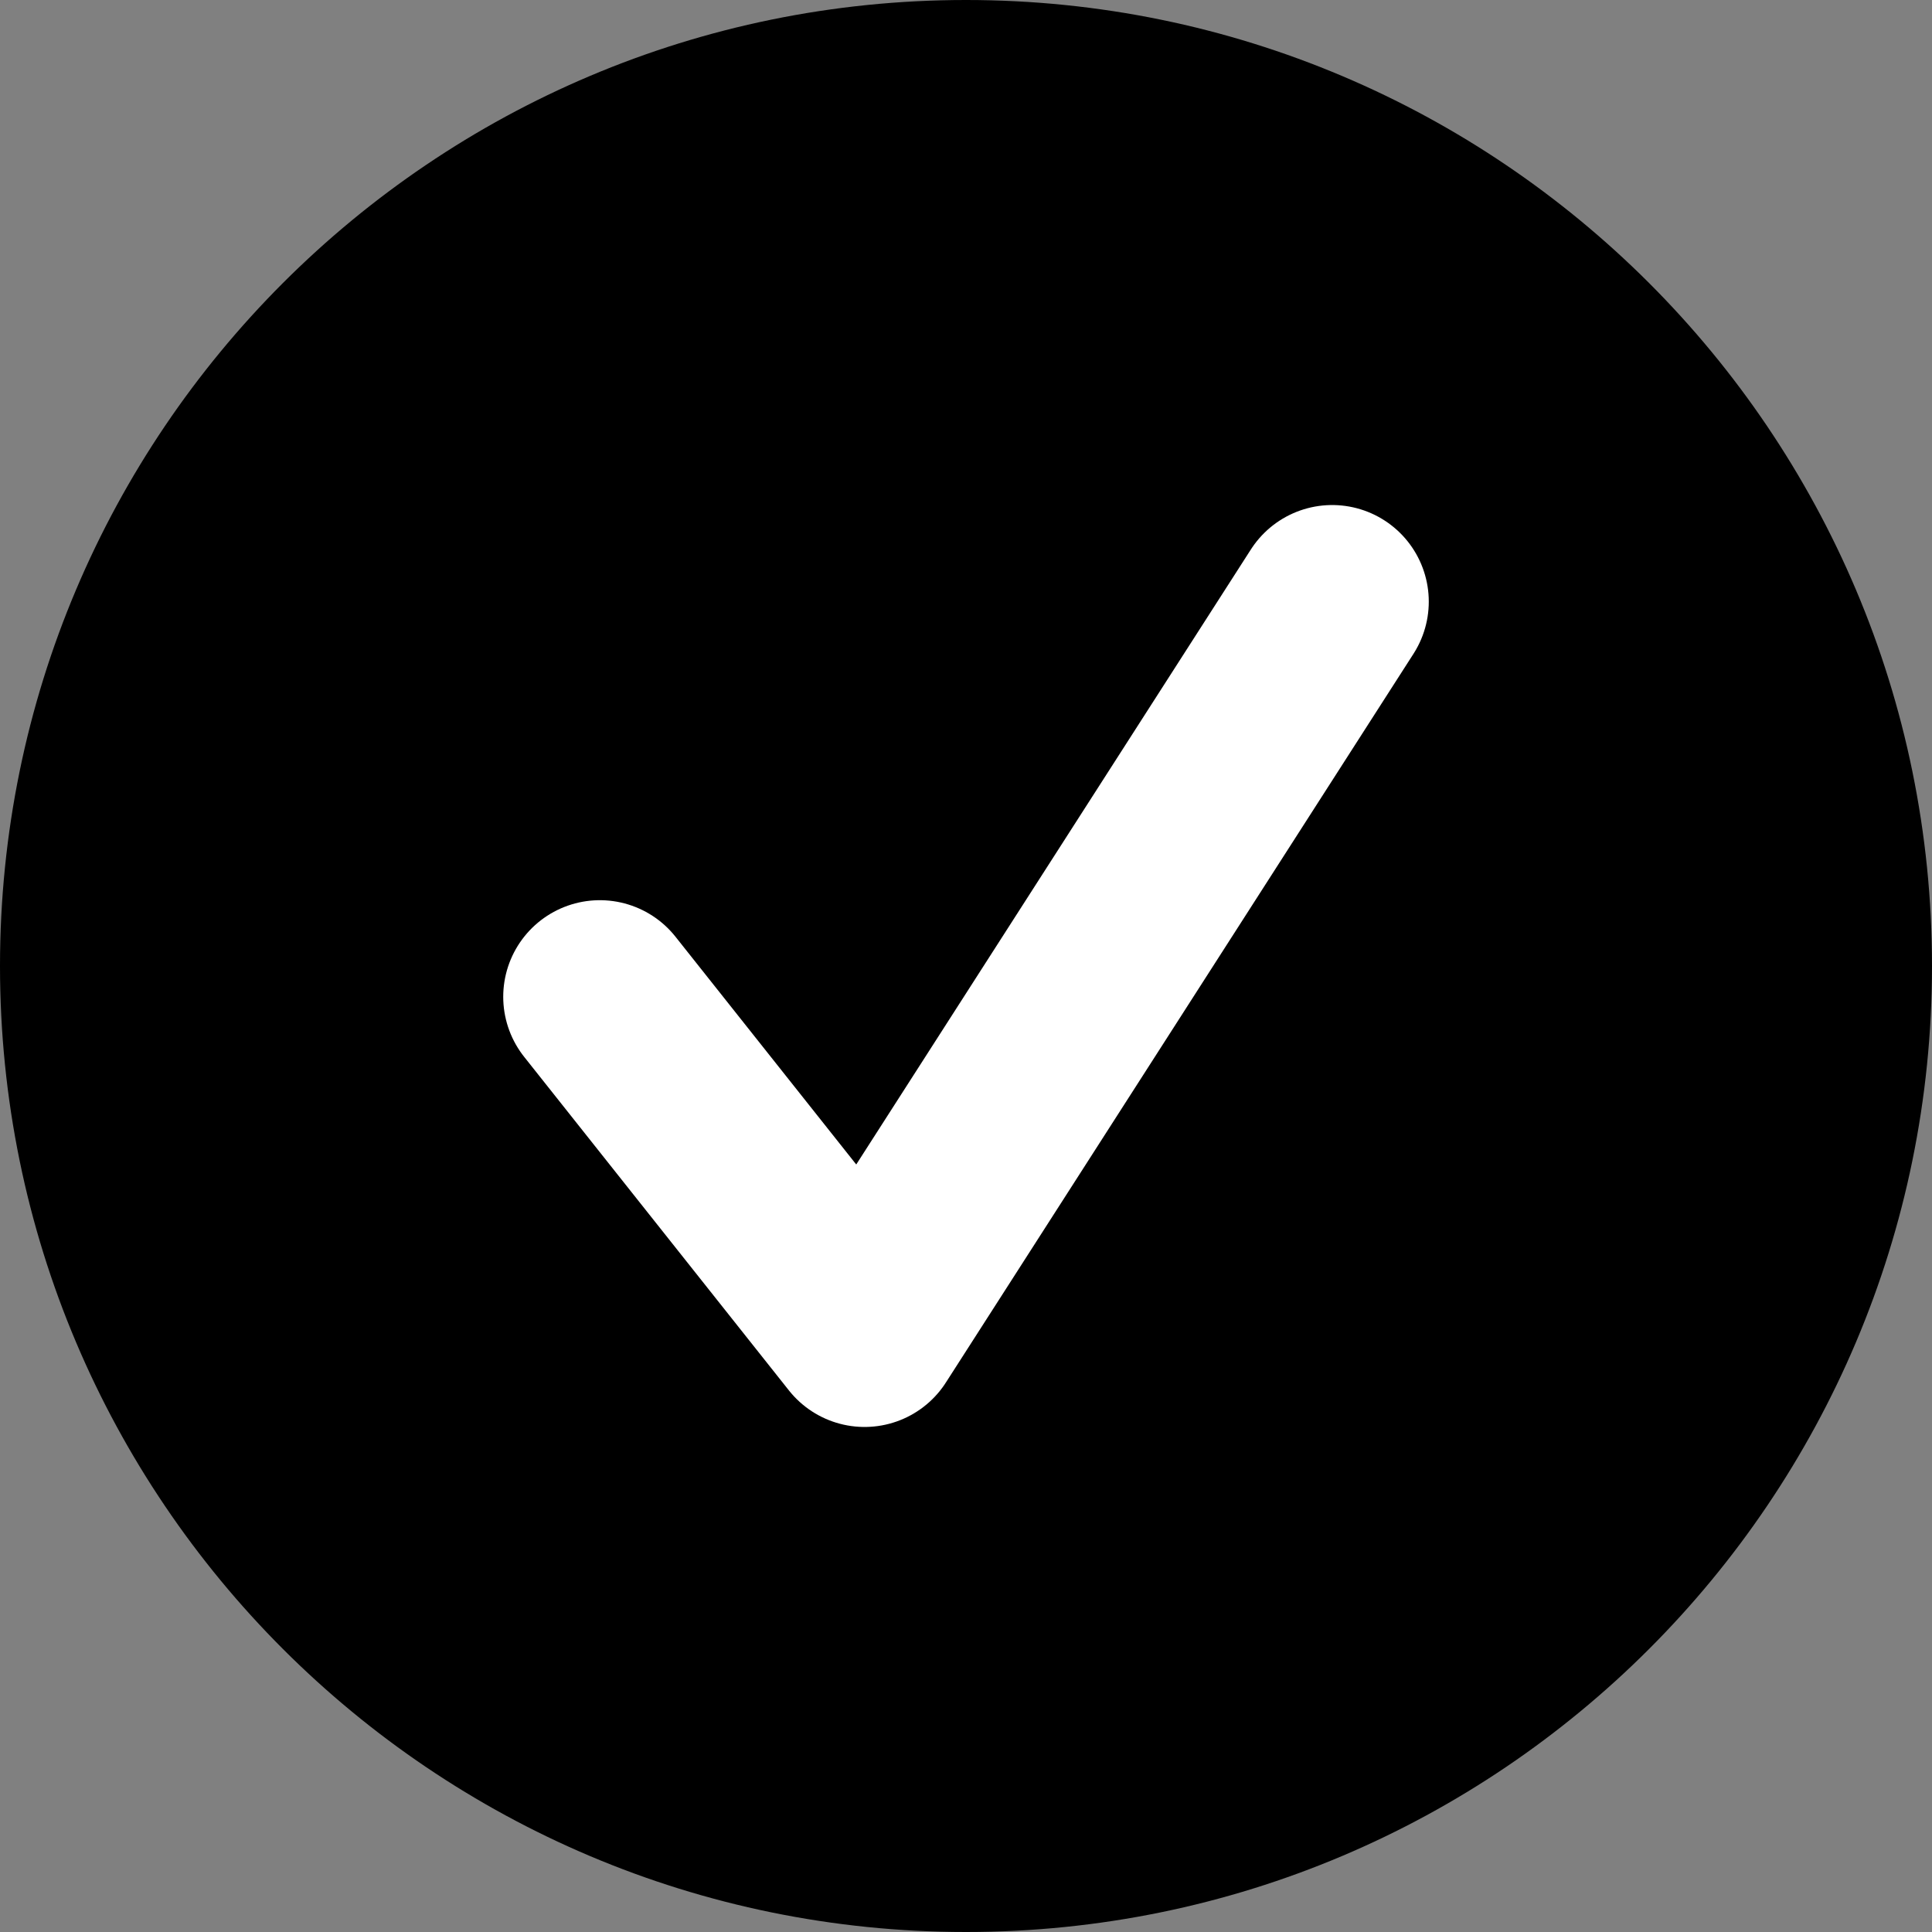 <?xml version="1.0" encoding="UTF-8"?>
<svg id="Layer_1" data-name="Layer 1" xmlns="http://www.w3.org/2000/svg" viewBox="0 0 64 64"><rect x="0" y="0" width="64" height="64" fill="#808080" stroke="none"/>
  <defs>
    <style>
      .cls-1, .cls-2 {
        fill: none;
      }

      .cls-1, .cls-3 {
        stroke-width: 0px;
      }

      .cls-2 {
        stroke: #fff;
        stroke-linecap: round;
        stroke-linejoin: round;
        stroke-width: 6.4px;
      }
    </style>
  </defs>
  <g>
    <circle class="cls-3" cx="32" cy="32" r="28.8"/>
    <path class="cls-3" d="m32,6.4c14.12,0,25.6,11.48,25.6,25.6s-11.48,25.6-25.6,25.6S6.4,46.12,6.4,32,17.88,6.4,32,6.4m0-6.4C14.33,0,0,14.33,0,32S14.33,64,32,64s32-14.33,32-32S49.67,0,32,0h0Z"/>
  </g>
  <rect class="cls-1" y=".26" width="64" height="64"/>
  <polyline class="cls-2" points="19.87 33.02 28.64 44.07 44.13 19.93"/>
</svg>